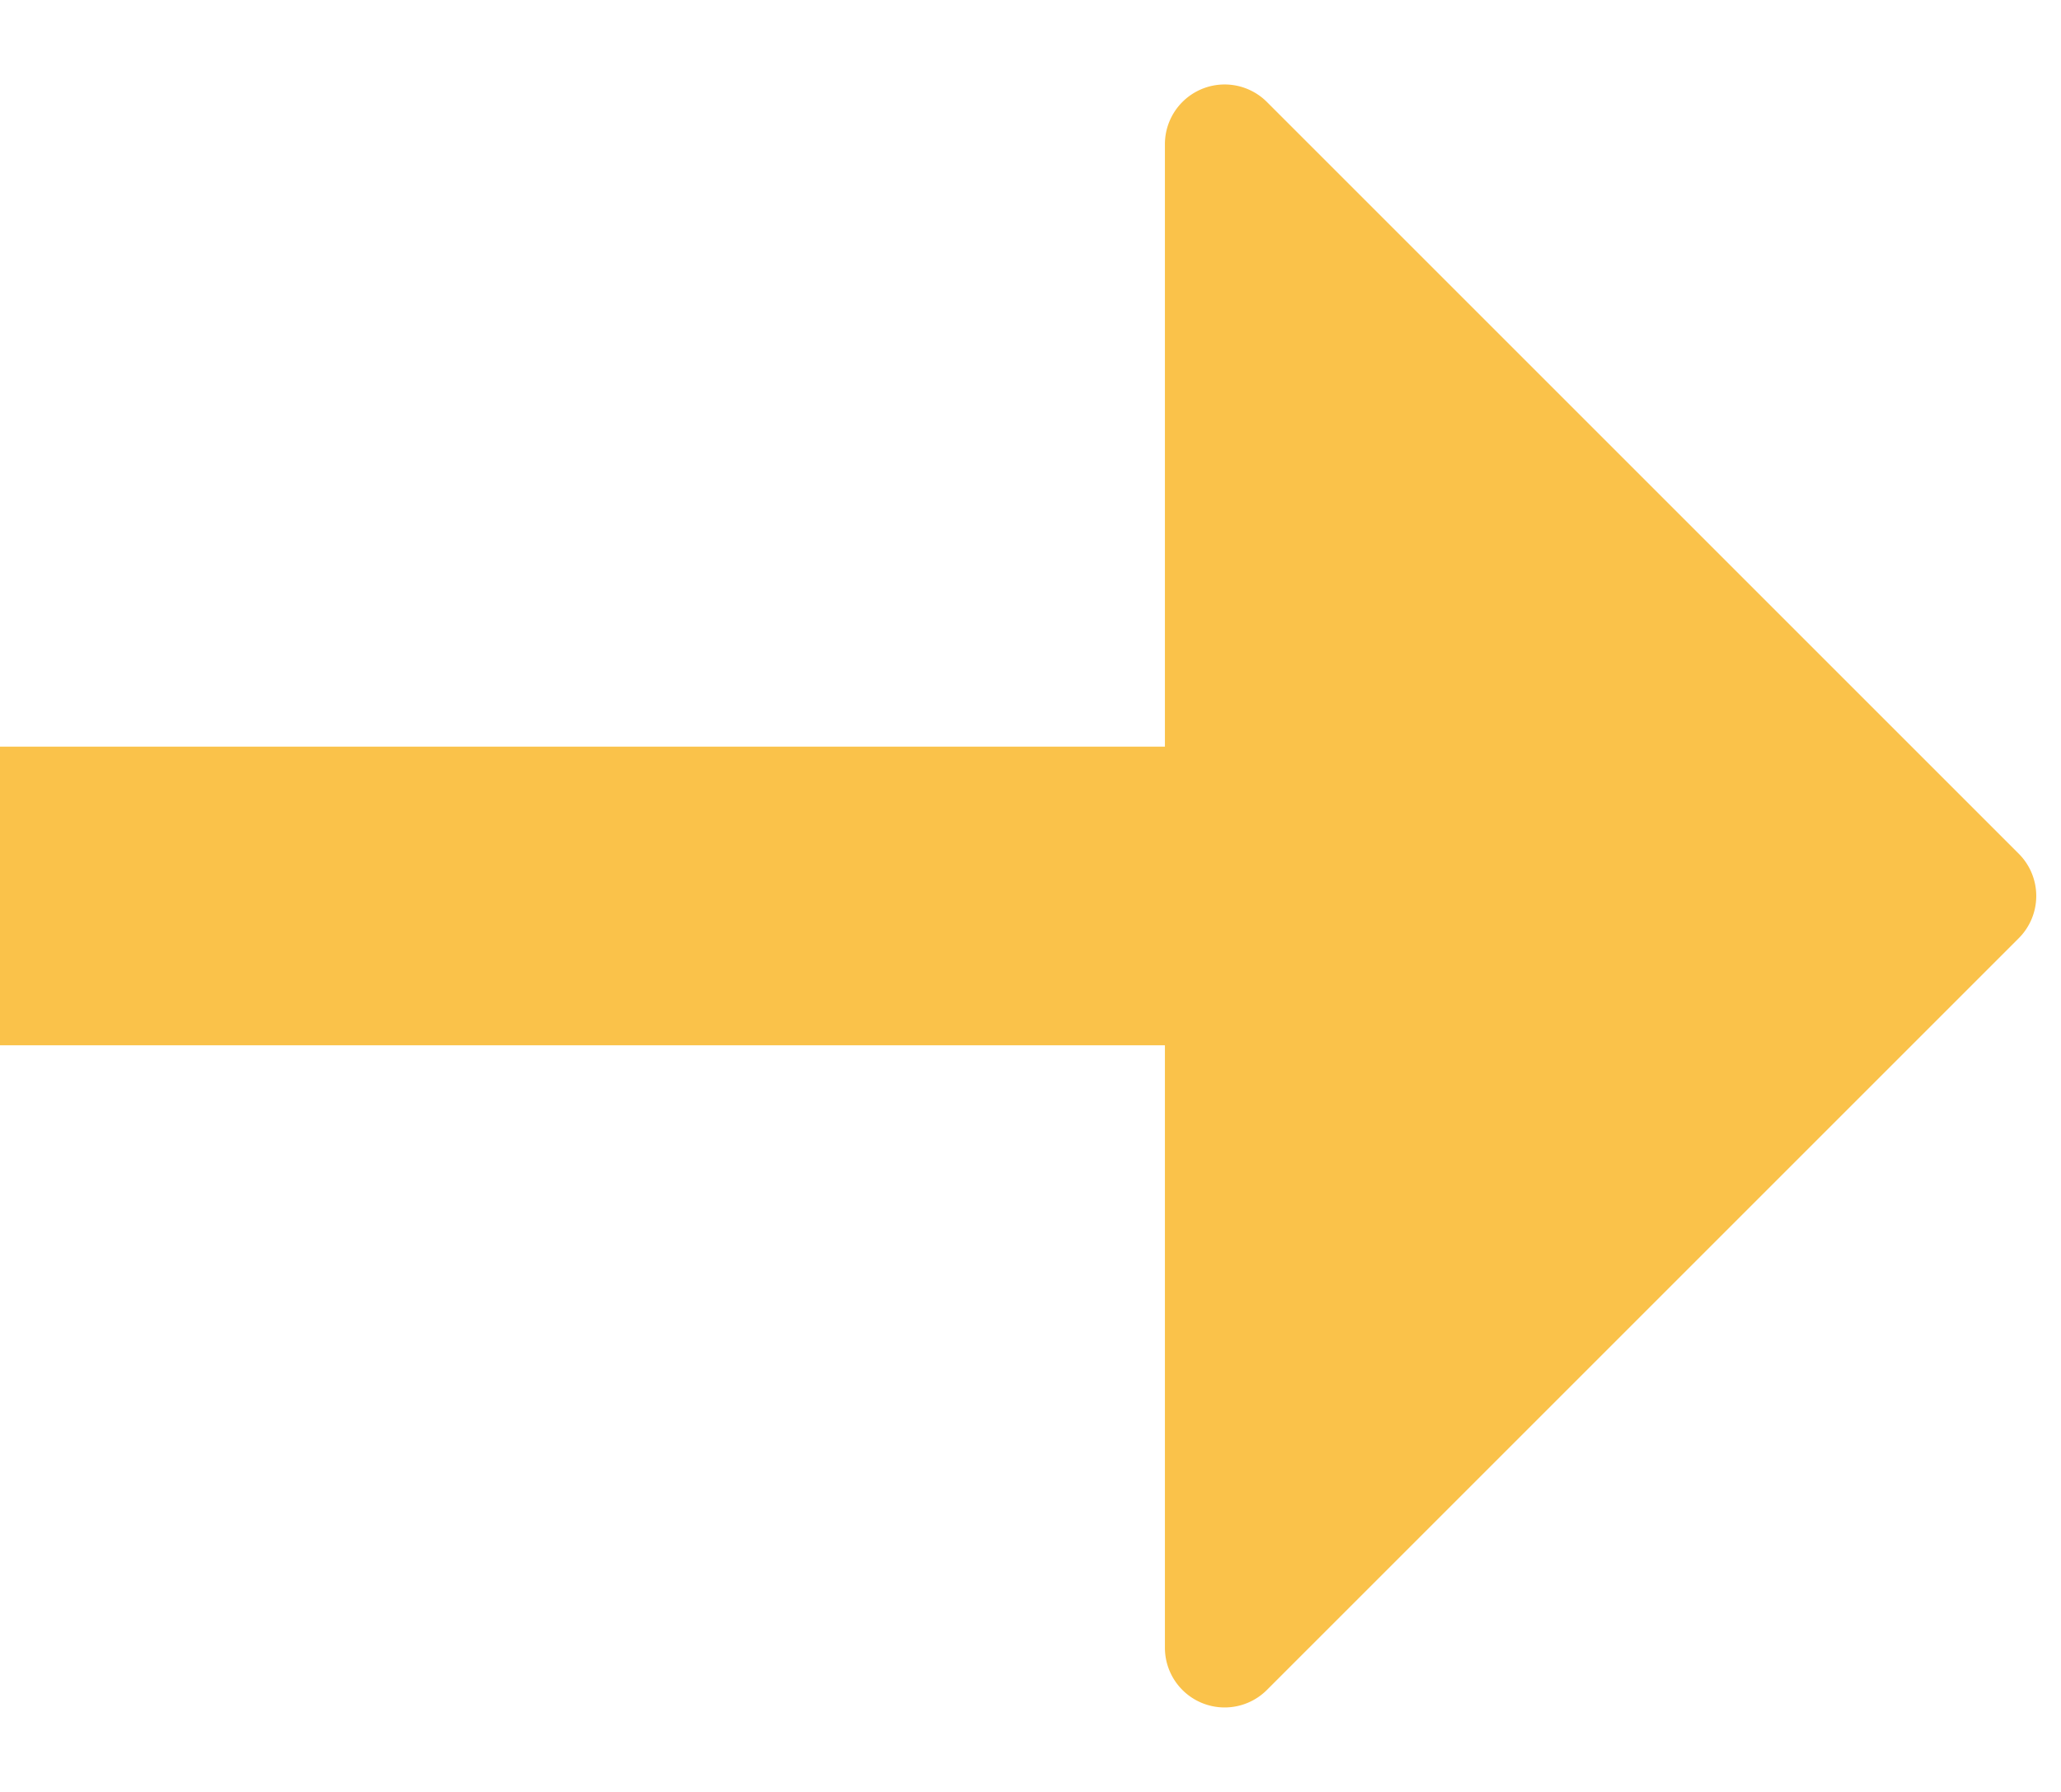 <svg xmlns="http://www.w3.org/2000/svg" width="69" height="60" viewBox="0 0 69 60"><defs><style>.a{fill:#fac24a;}</style></defs><path class="a" d="M28.586,1.414a2,2,0,0,1,2.828,0L56.586,26.586A2,2,0,0,1,55.172,30H4.828a2,2,0,0,1-1.414-3.414Z" transform="translate(69) rotate(90)"/><rect class="a" width="40" height="10" transform="translate(0 25)"/></svg>